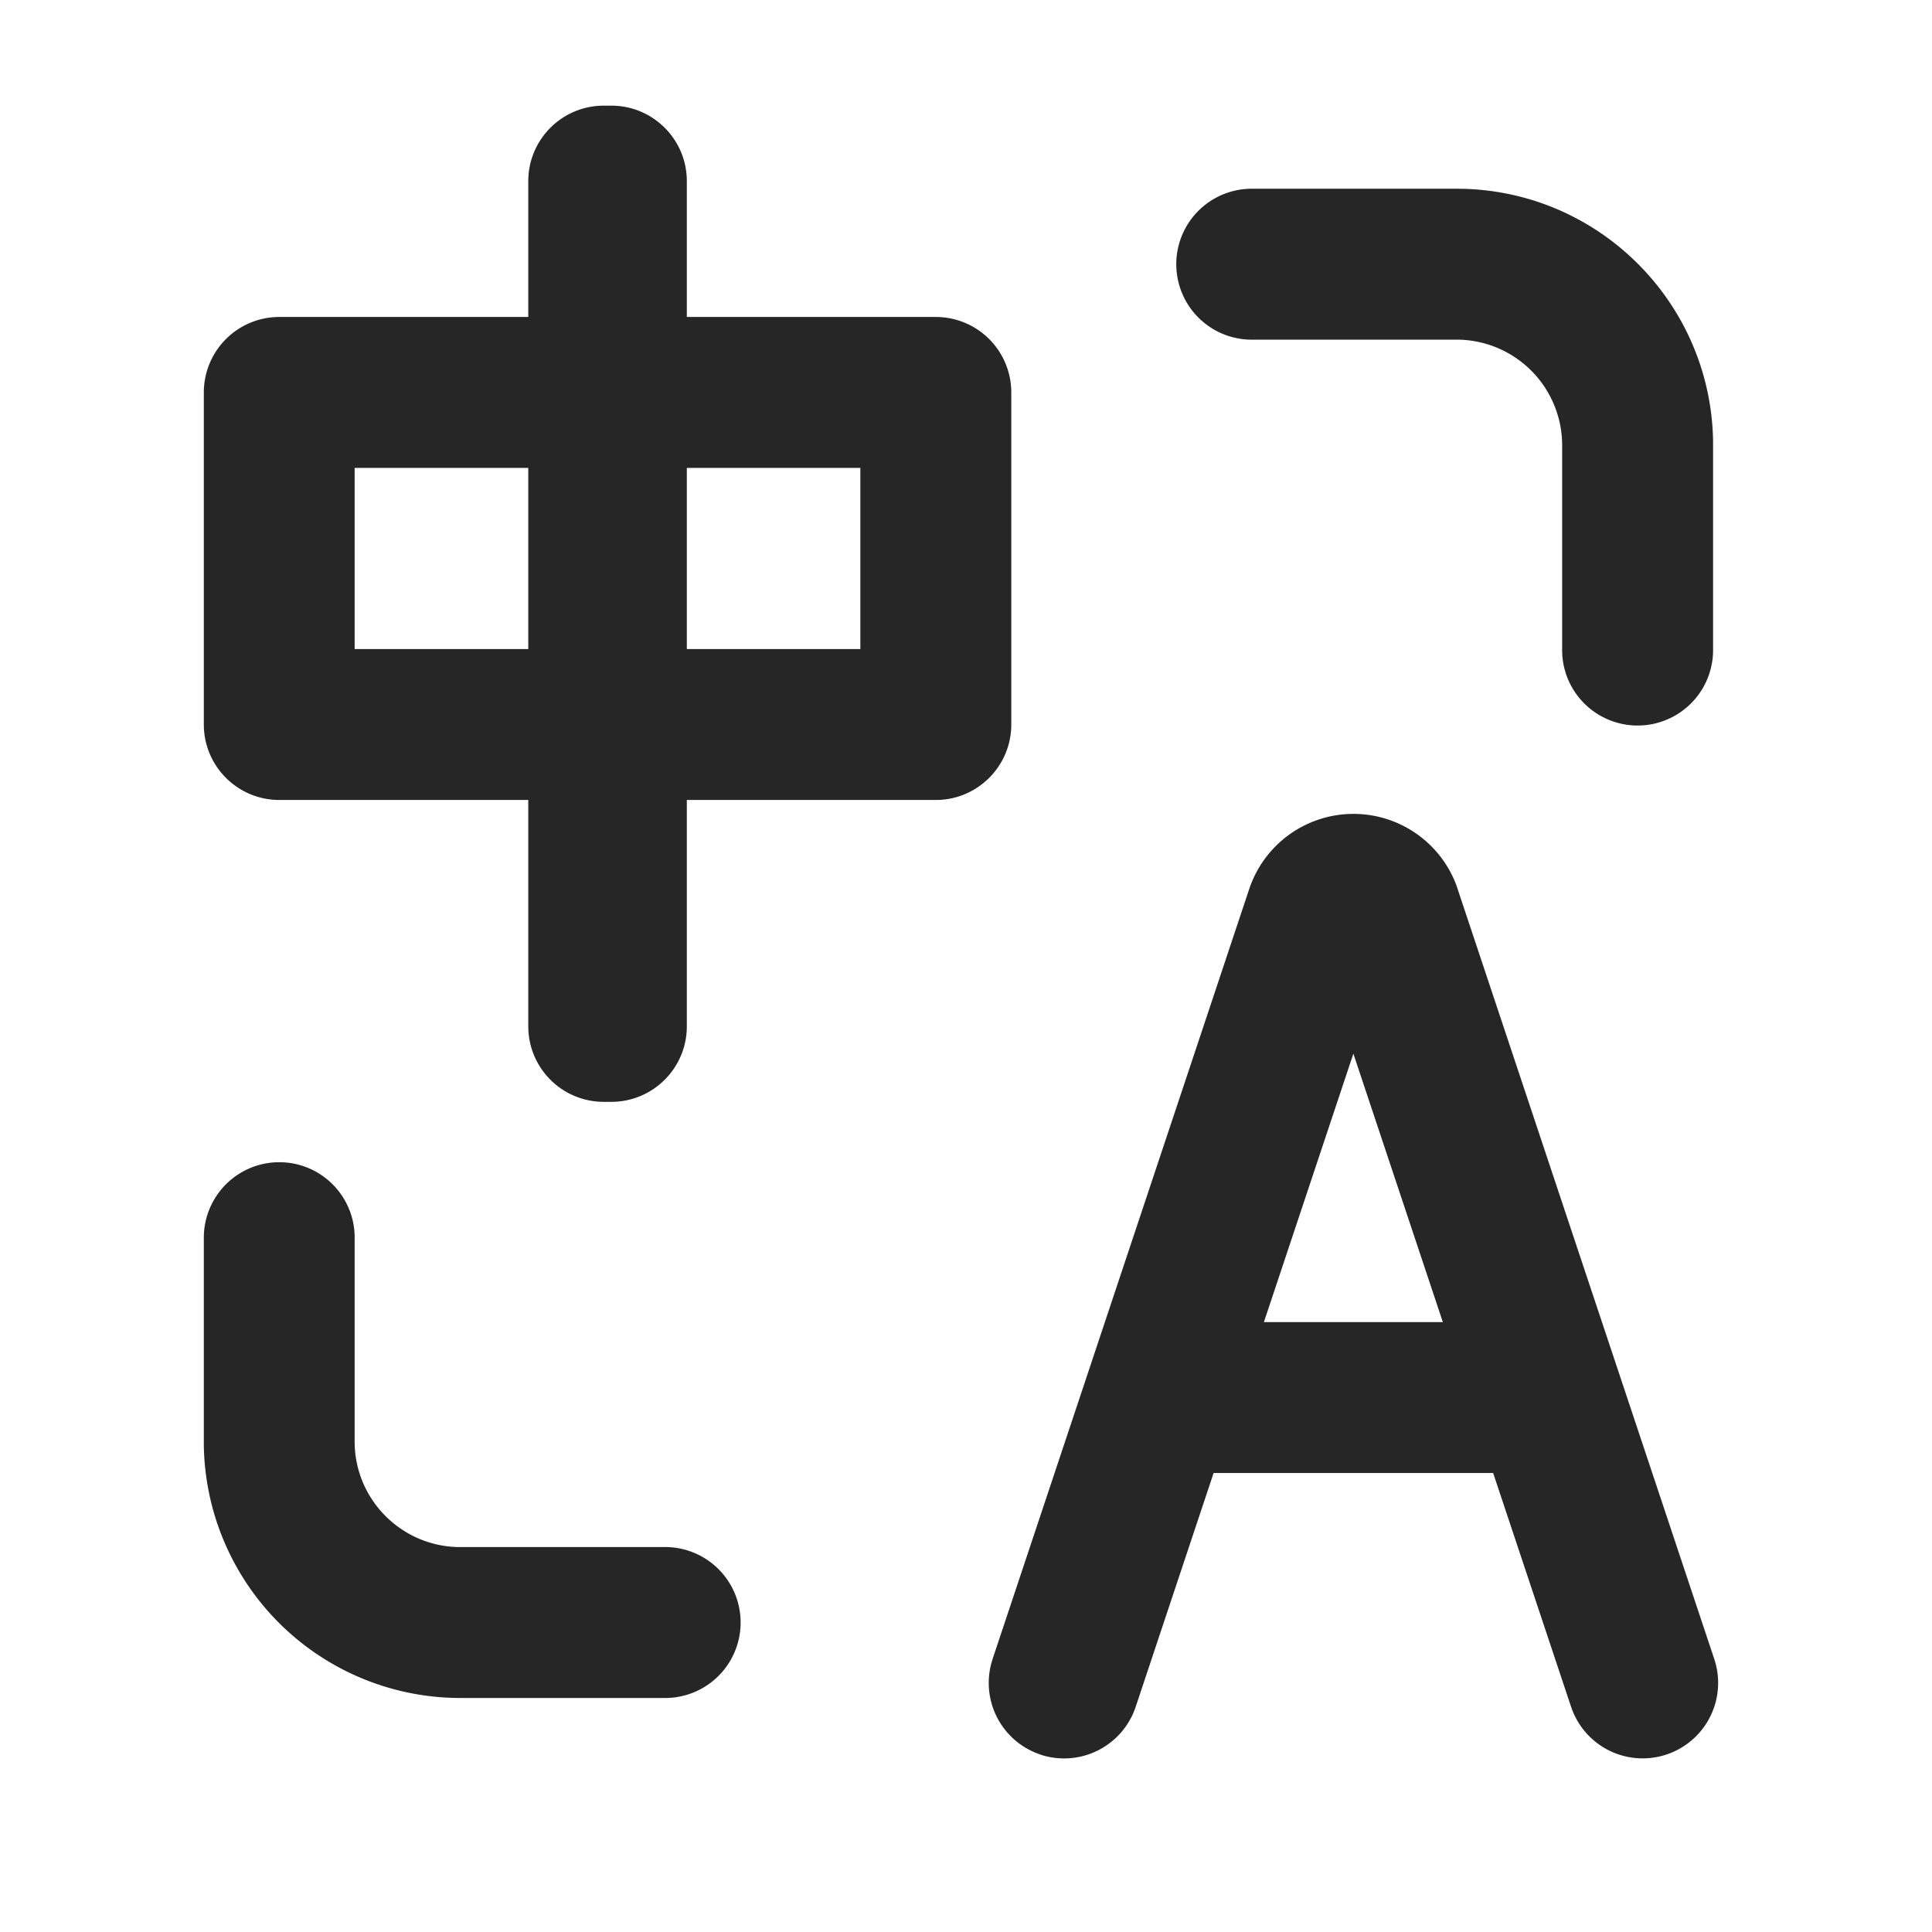 <svg xmlns="http://www.w3.org/2000/svg" viewBox="0 0 16 16"><defs><path id="a" d="M0 0h16v16H0z"/></defs><g fill="none" fill-rule="evenodd"><g fill="#262626" fill-rule="nonzero"><path d="M10.345 7.364a.91.91 0 0 1 1.72-.022l.007.022 2.125 6.376a.625.625 0 0 1-1.18.412l-.006-.017-1.803-5.409-1.803 5.41a.625.625 0 0 1-.773.4l-.017-.006a.625.625 0 0 1-.4-.773l.005-.017 2.125-6.376Z"/><path d="M12.762 10.949a.625.625 0 0 1 .018 1.25H9.654a.625.625 0 0 1-.017-1.25h3.125Z"/></g><g fill="#262626"><path fill-rule="nonzero" d="M7.75 2.625H2.312a.625.625 0 0 0-.624.625V6c0 .345.28.625.625.625H7.75c.345 0 .625-.28.625-.625V3.25a.625.625 0 0 0-.625-.625Zm-.625 1.25v1.5H2.937v-1.5h4.188Z"/><path d="M5 .875h.063c.345 0 .625.28.625.625v7c0 .345-.28.625-.625.625H5a.625.625 0 0 1-.625-.625v-7c0-.345.28-.625.625-.625Z"/></g><path fill="#262626" fill-rule="nonzero" d="M12.063 1.563c1.161 0 2.105.932 2.124 2.09v1.722a.625.625 0 0 1-1.25.017V3.687a.875.875 0 0 0-.855-.874h-1.707a.625.625 0 0 1-.017-1.25H12.063ZM2.313 9.625c.339 0 .615.27.624.608V11.938c0 .476.382.864.856.874H5.5a.625.625 0 0 1 .017 1.25H3.812a2.125 2.125 0 0 1-2.124-2.09V10.25c0-.345.28-.625.625-.625Z"/></g></svg>